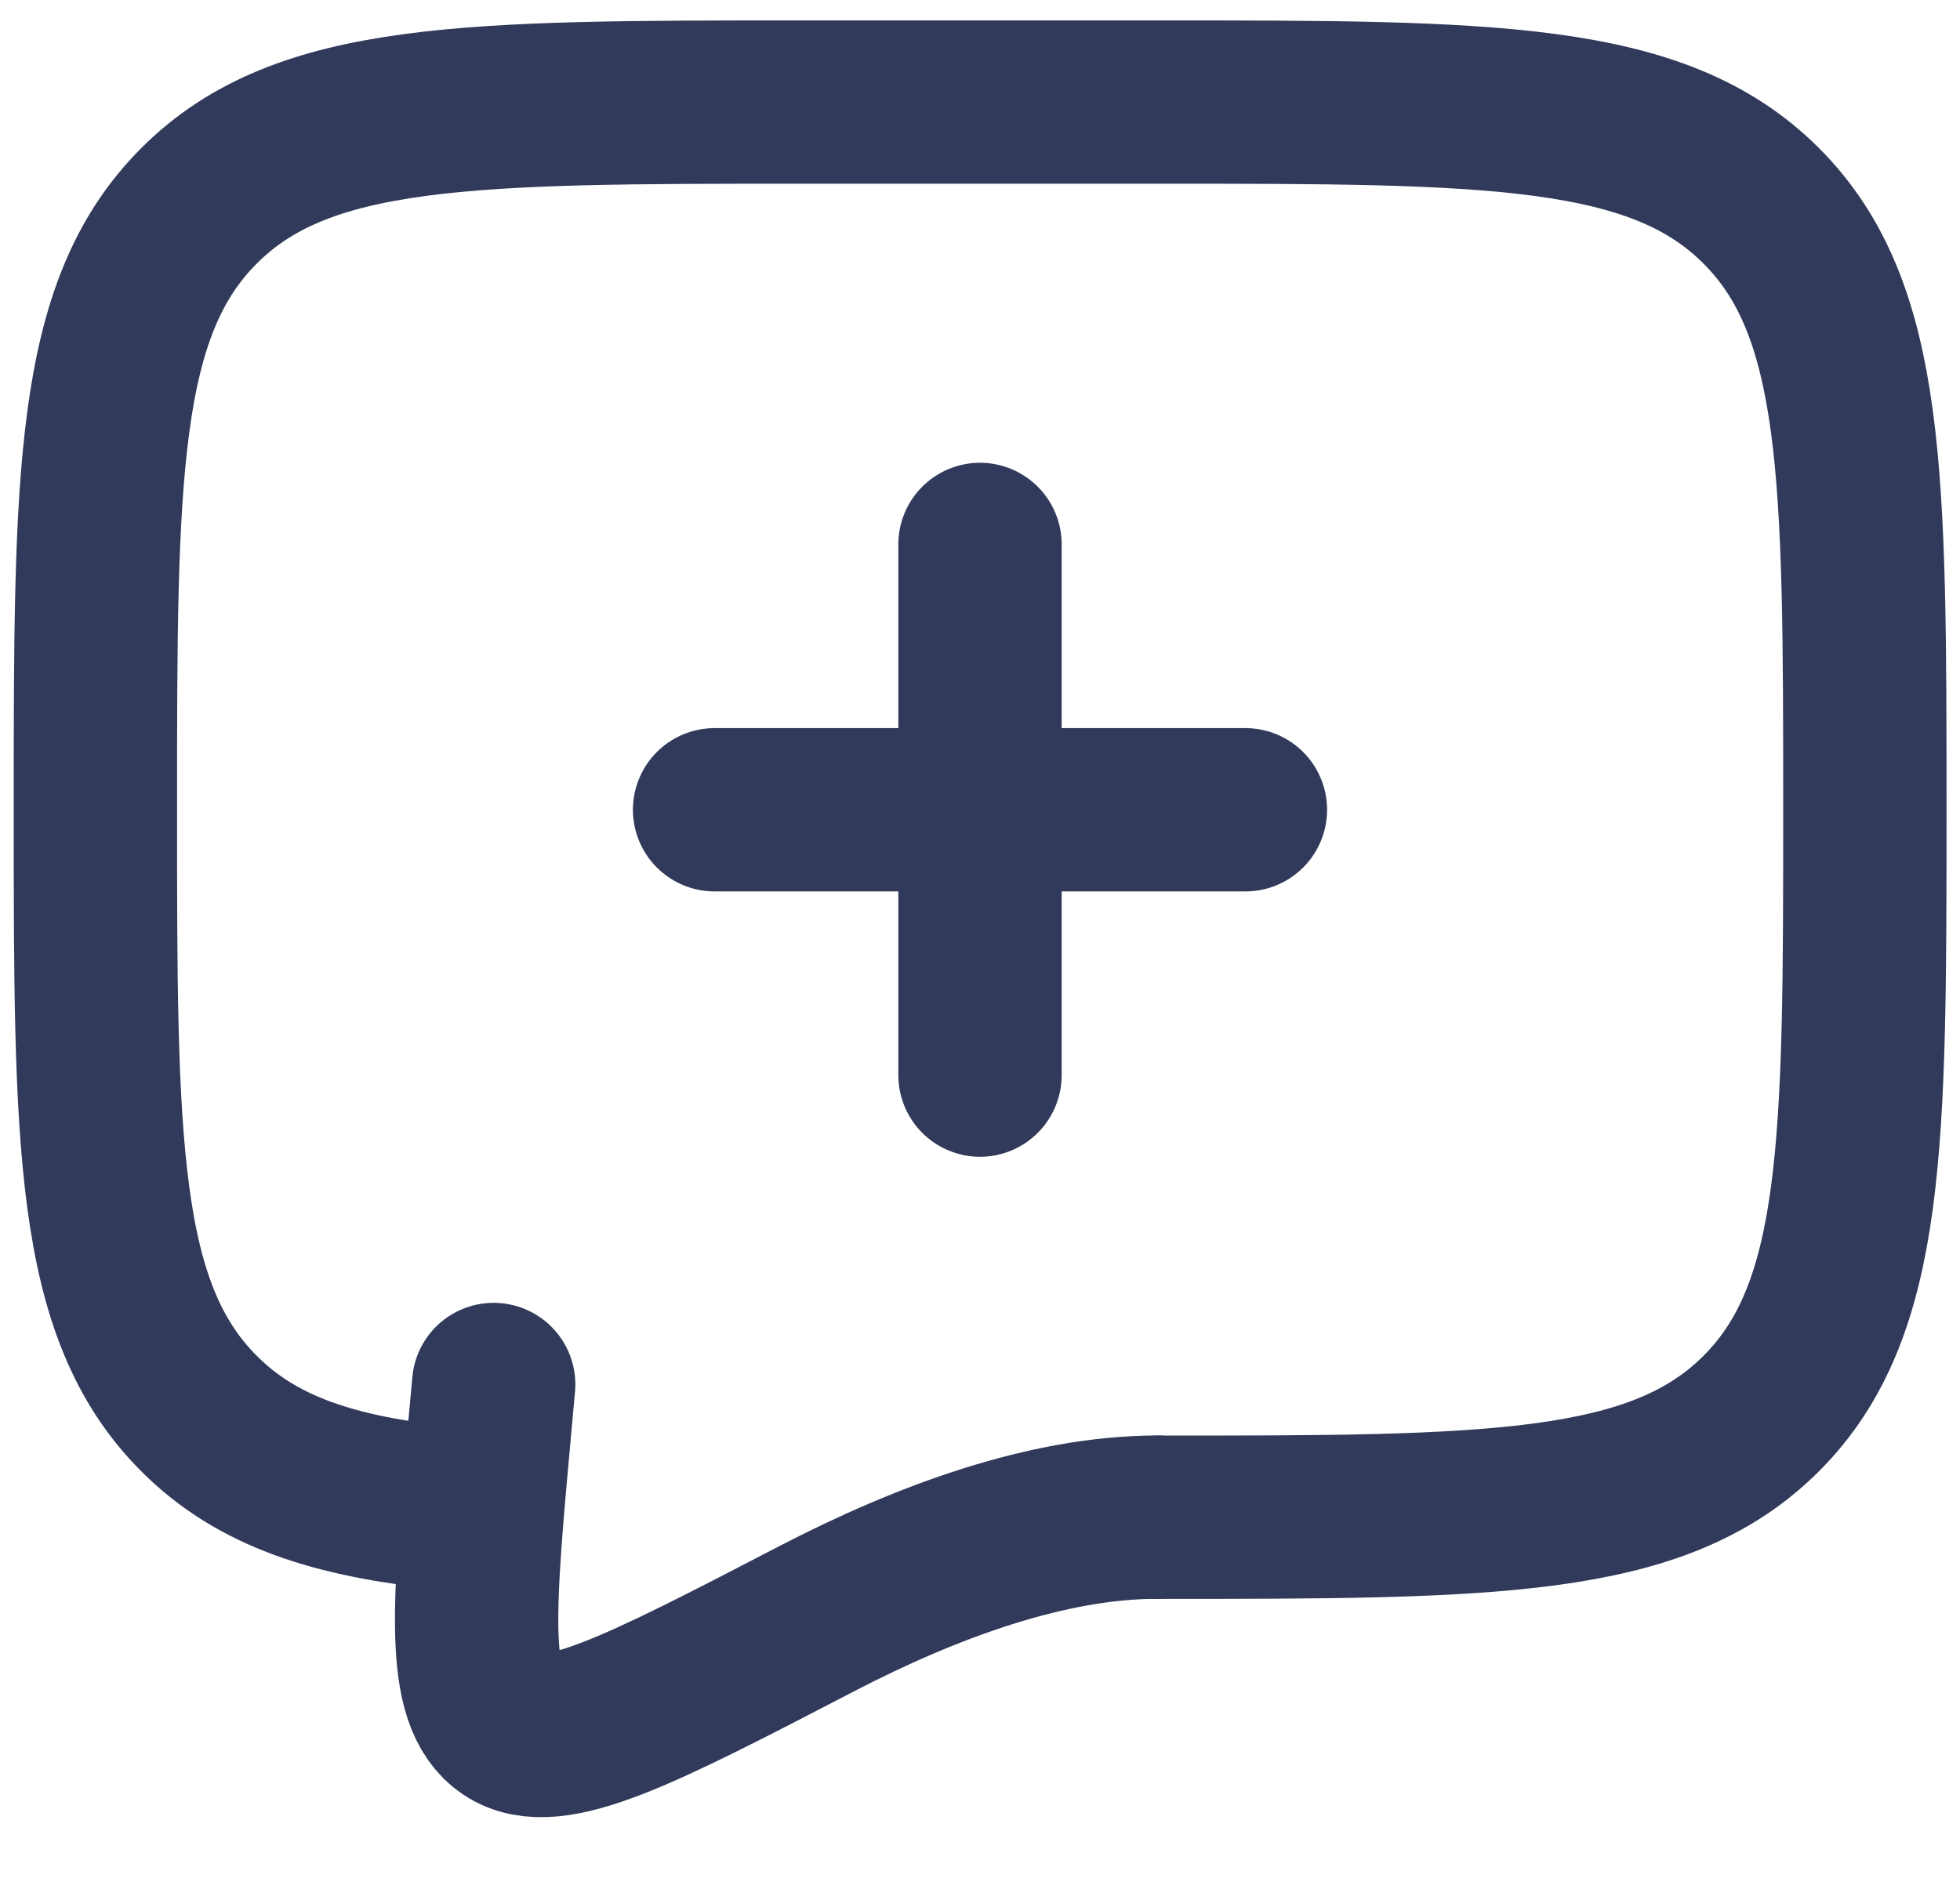 <svg width="24" height="23" viewBox="0 0 24 23" fill="none" xmlns="http://www.w3.org/2000/svg">
<path d="M12 6.668V9.918M12 9.918V13.168M12 9.918H15.25M12 9.918H8.75" stroke="#313A5A" stroke-width="2" stroke-linecap="round"/>
<path d="M14.168 18.583C18.253 18.583 20.296 18.583 21.565 17.314C22.835 16.045 22.835 14.002 22.835 9.917C22.835 5.831 22.835 3.788 21.565 2.52C20.296 1.25 18.253 1.25 14.168 1.25H9.835C5.749 1.25 3.706 1.25 2.438 2.52C1.168 3.788 1.168 5.831 1.168 9.917C1.168 14.002 1.168 16.045 2.438 17.314C3.145 18.022 4.093 18.335 5.501 18.473" stroke="#313A5A" stroke-width="2" stroke-linecap="round" stroke-linejoin="round"/>
<path d="M14.17 18.582C12.831 18.582 11.355 19.124 10.008 19.822C7.844 20.946 6.762 21.508 6.229 21.149C5.696 20.792 5.797 19.682 5.999 17.462L6.045 16.957" stroke="#313A5A" stroke-width="2" stroke-linecap="round"/>
</svg>
